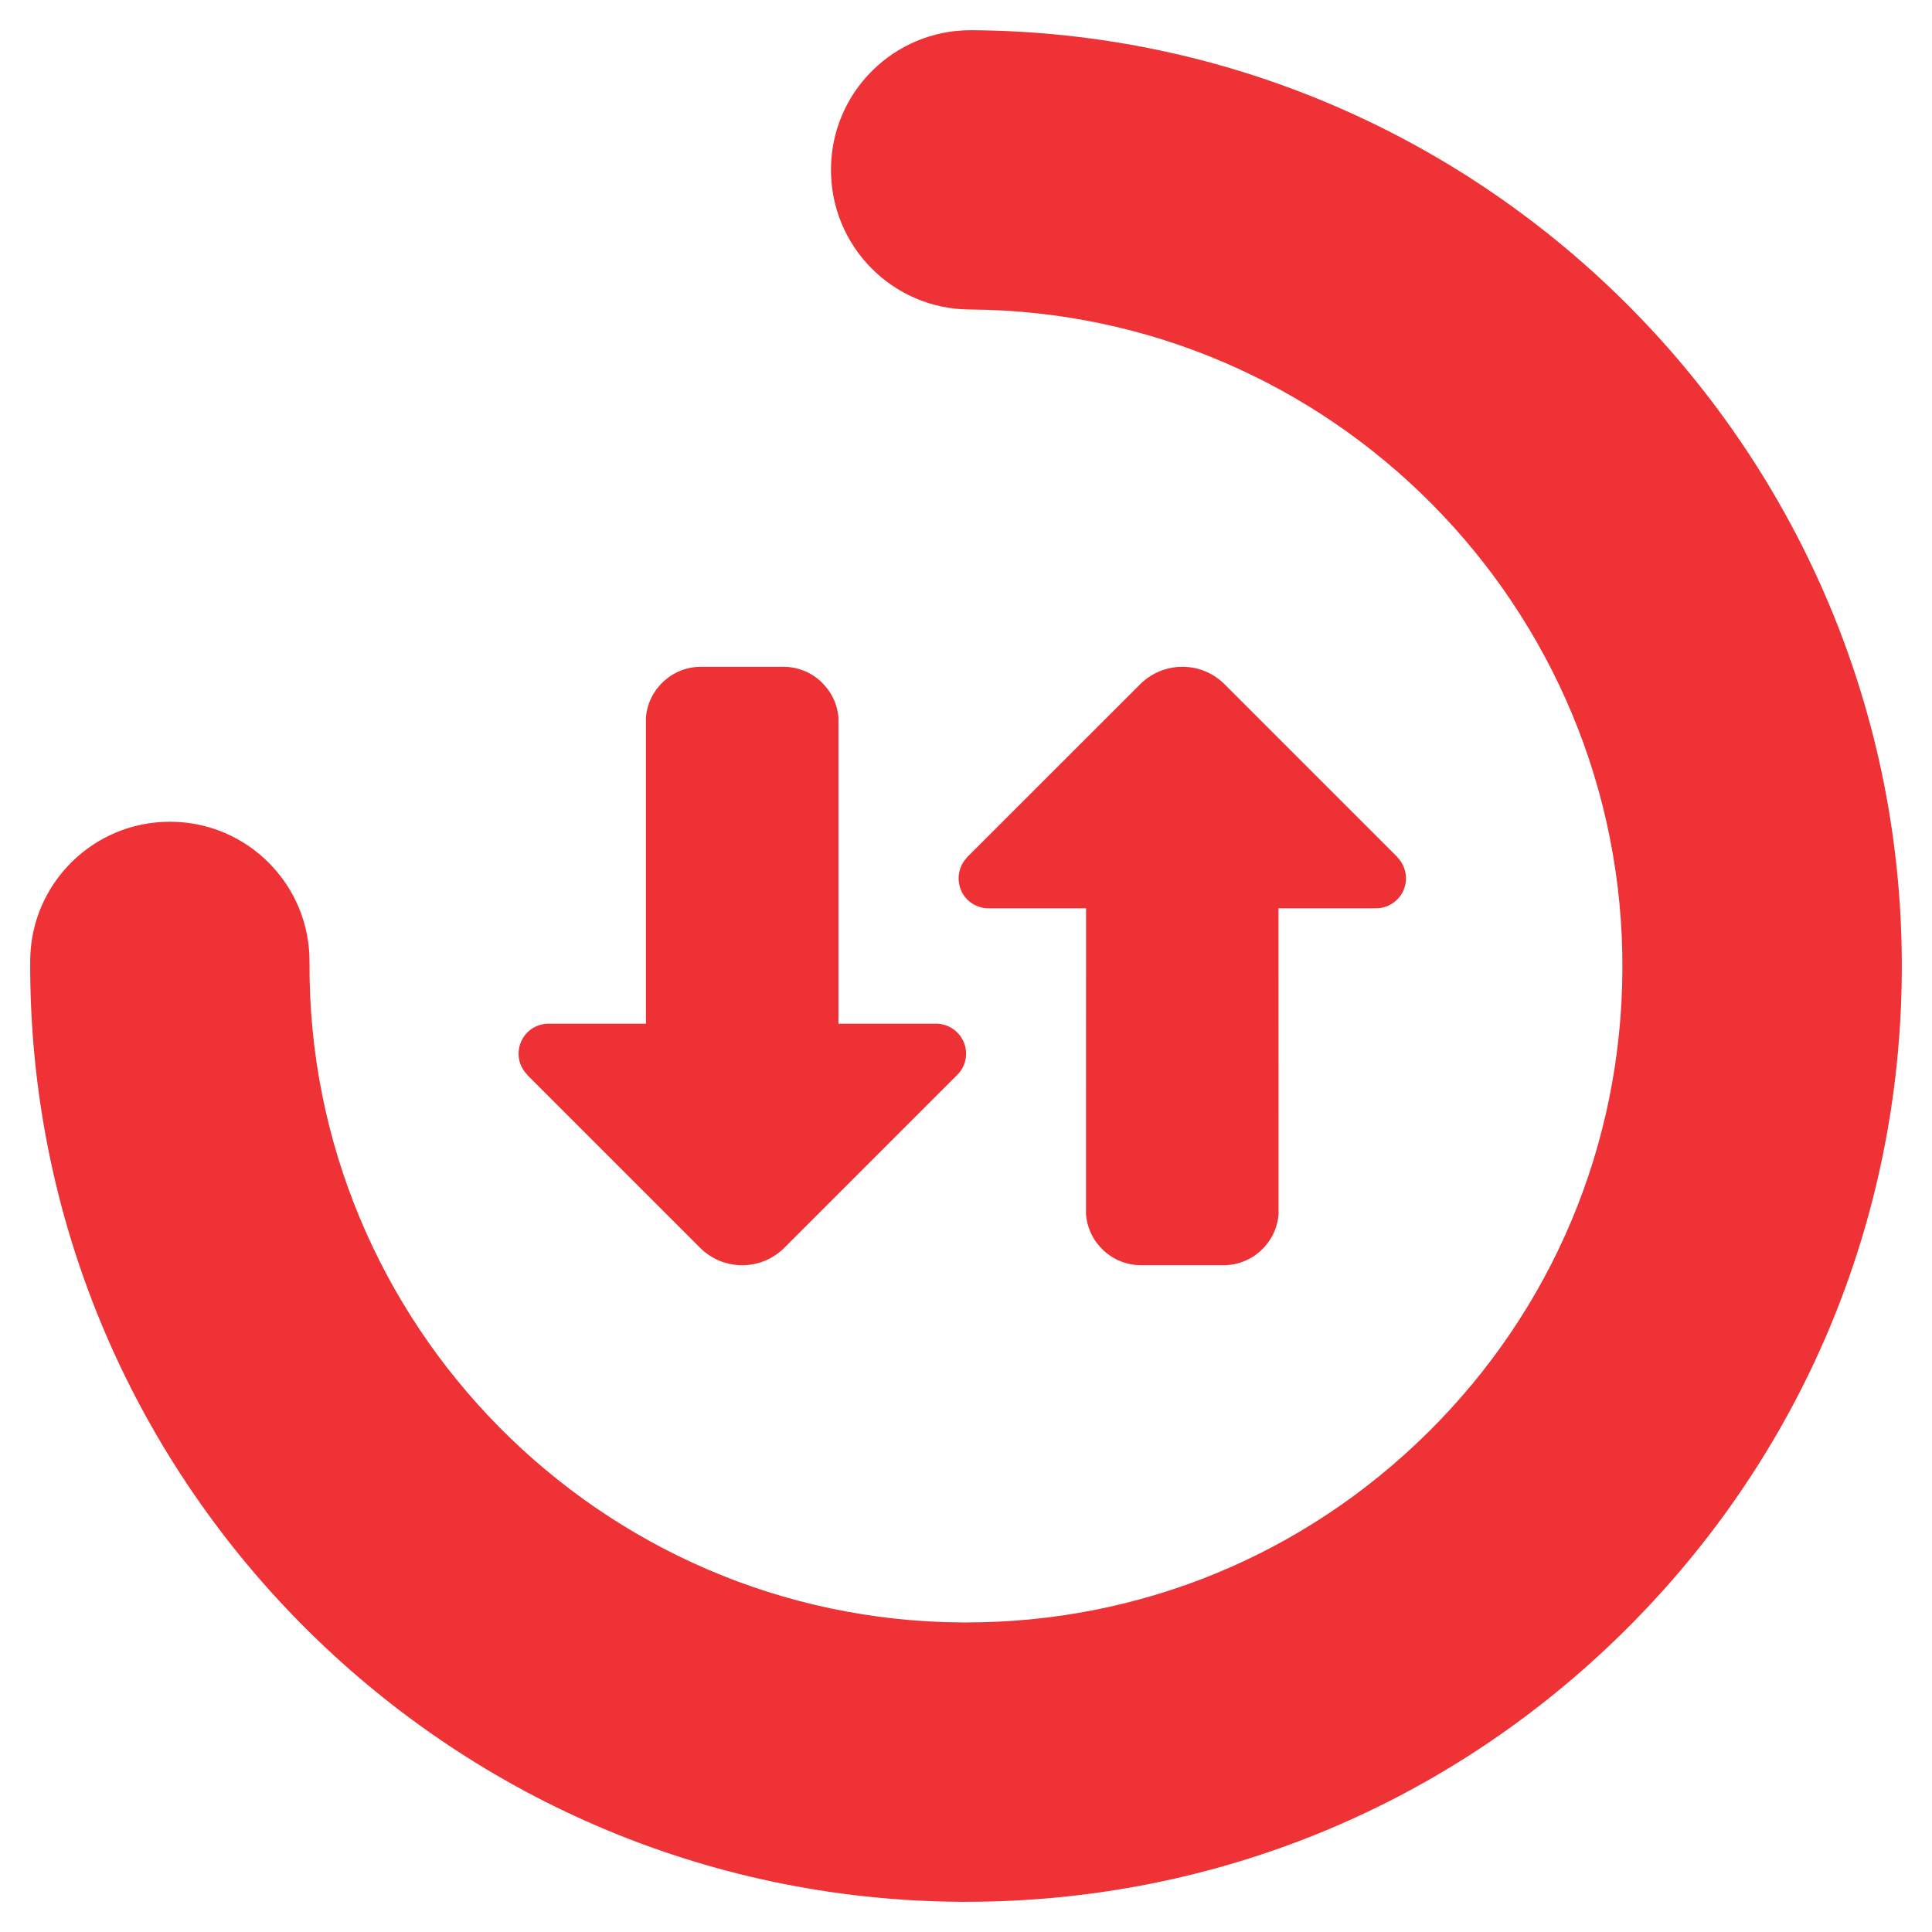 <?xml version="1.0" encoding="utf-8"?>
<!-- Generated by IcoMoon.io -->
<!DOCTYPE svg PUBLIC "-//W3C//DTD SVG 1.1//EN" "http://www.w3.org/Graphics/SVG/1.1/DTD/svg11.dtd">
<svg version="1.1" xmlns="http://www.w3.org/2000/svg" xmlns:xlink="http://www.w3.org/1999/xlink" width="36" height="36" viewBox="0 0 36 36">
<path fill="#ee3135" d="M17.915 16.608c0.094 0.196 0.29 0.313 0.493 0.317h1.829l-0.001 5.702c0.042 0.53 0.485 0.948 1.025 0.948h1.54c0.538 0 0.982-0.419 1.023-0.948l-0.001-5.702h1.827c0.204-0.004 0.399-0.121 0.494-0.317 0.104-0.218 0.054-0.472-0.106-0.634h0.004l-3.223-3.223c-0.434-0.435-1.138-0.435-1.575 0l-3.225 3.223h0.004c-0.161 0.162-0.21 0.416-0.106 0.634z"></path>
<path fill="#ee3135" d="M17.945 19.391c-0.094-0.197-0.29-0.312-0.495-0.316h-1.827v-5.704c-0.042-0.527-0.486-0.946-1.023-0.946h-1.541c-0.537 0-0.982 0.419-1.023 0.945v5.705h-1.824c-0.206 0.004-0.4 0.119-0.493 0.316-0.106 0.219-0.057 0.471 0.105 0.634h-0.005l3.224 3.224c0.434 0.436 1.139 0.436 1.574 0l3.224-3.224c0.16-0.163 0.211-0.415 0.105-0.634z"></path>
<path fill="#ee3235" d="M18.003 35.437c-0.034 0-0.068 0-0.102 0-9.616-0.057-17.392-7.923-17.338-17.539 0.008-1.431 1.171-2.586 2.602-2.586h0.015c1.437 0.007 2.597 1.179 2.587 2.618-0.038 6.744 5.418 12.262 12.163 12.302 0.025 0 0.048 0 0.073 0 3.239 0 6.29-1.253 8.597-3.533 2.324-2.297 3.614-5.361 3.631-8.627 0.039-6.745-5.416-12.265-12.161-12.305-1.437-0.007-2.595-1.178-2.586-2.618 0.008-1.432 1.171-2.586 2.602-2.586h0.015c9.614 0.056 17.391 7.923 17.336 17.536-0.025 4.658-1.865 9.026-5.177 12.301-3.288 3.252-7.638 5.037-12.256 5.037z"></path>
</svg>
